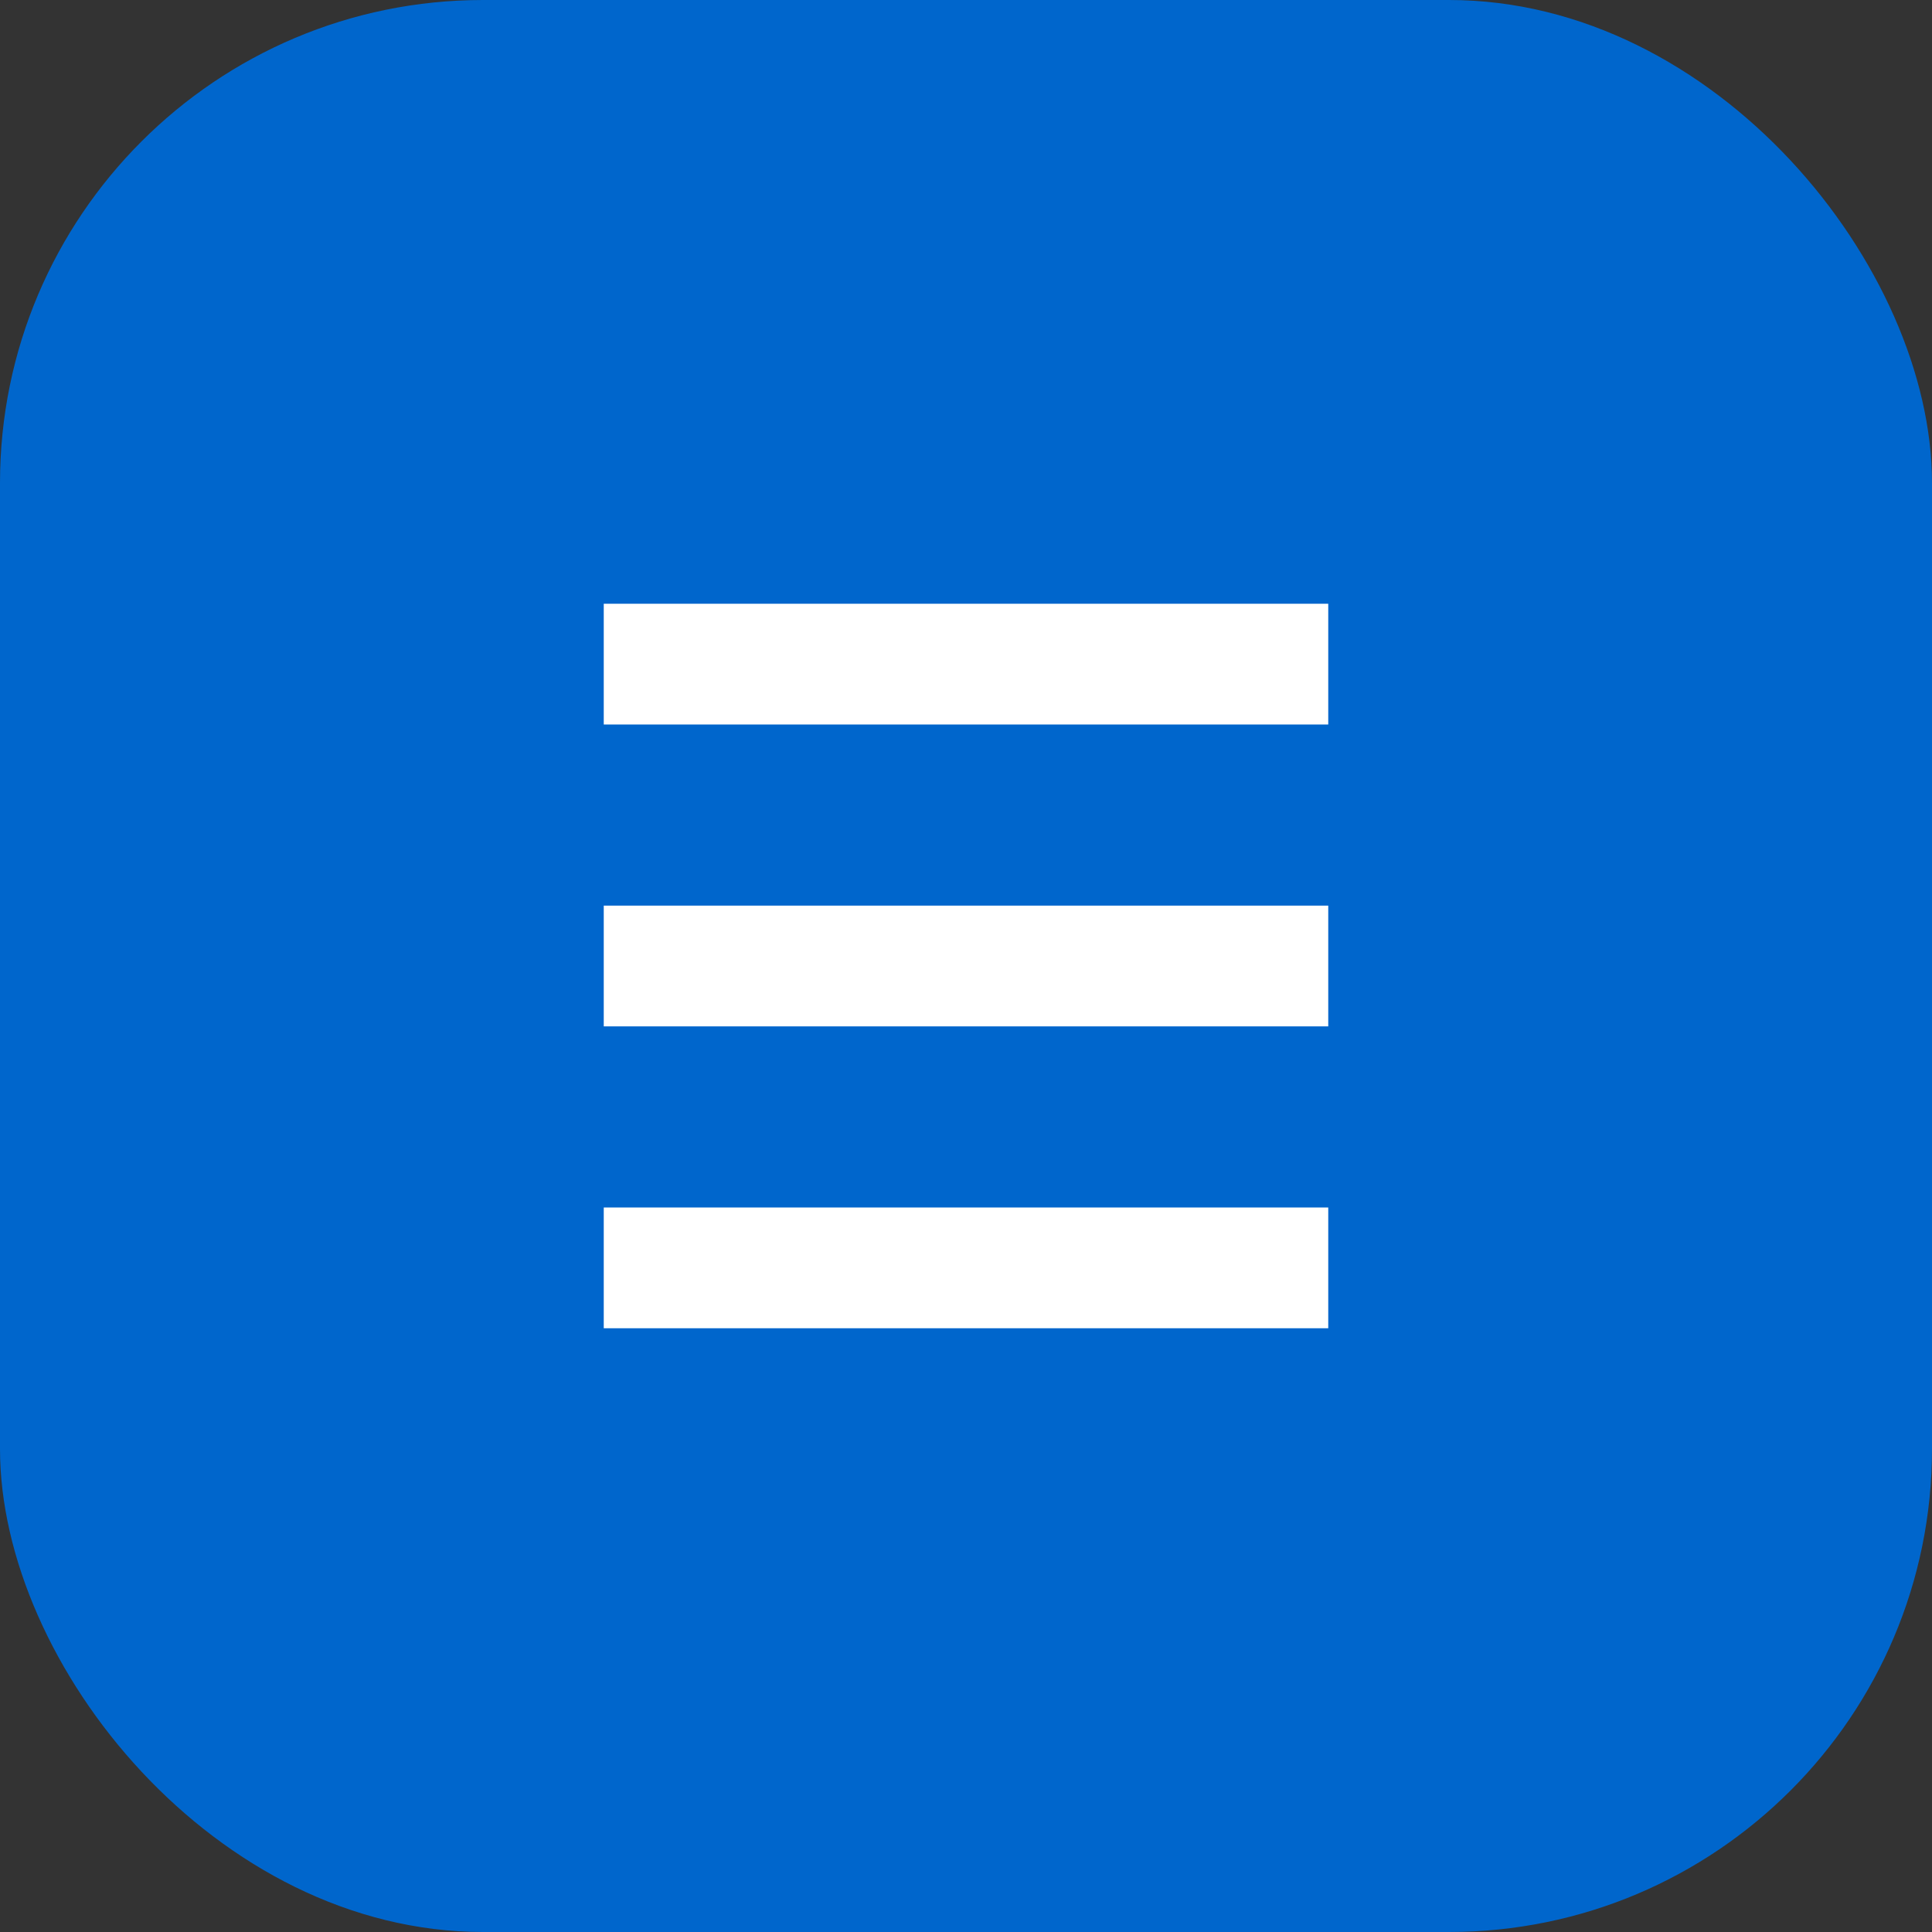 <svg width="32" height="32" viewBox="0 0 32 32" fill="none" xmlns="http://www.w3.org/2000/svg">
  <rect x="0" y="0" width="32" height="32" fill="#333333" stroke="none"/>
  <rect width="32" height="32" rx="8" fill="#06C"/>
  <path d="M10 10H22V12H10V10Z" fill="white"/>
  <path d="M10 15H22V17H10V15Z" fill="white"/>
  <path d="M10 20H22V22H10V20Z" fill="white"/>
</svg>